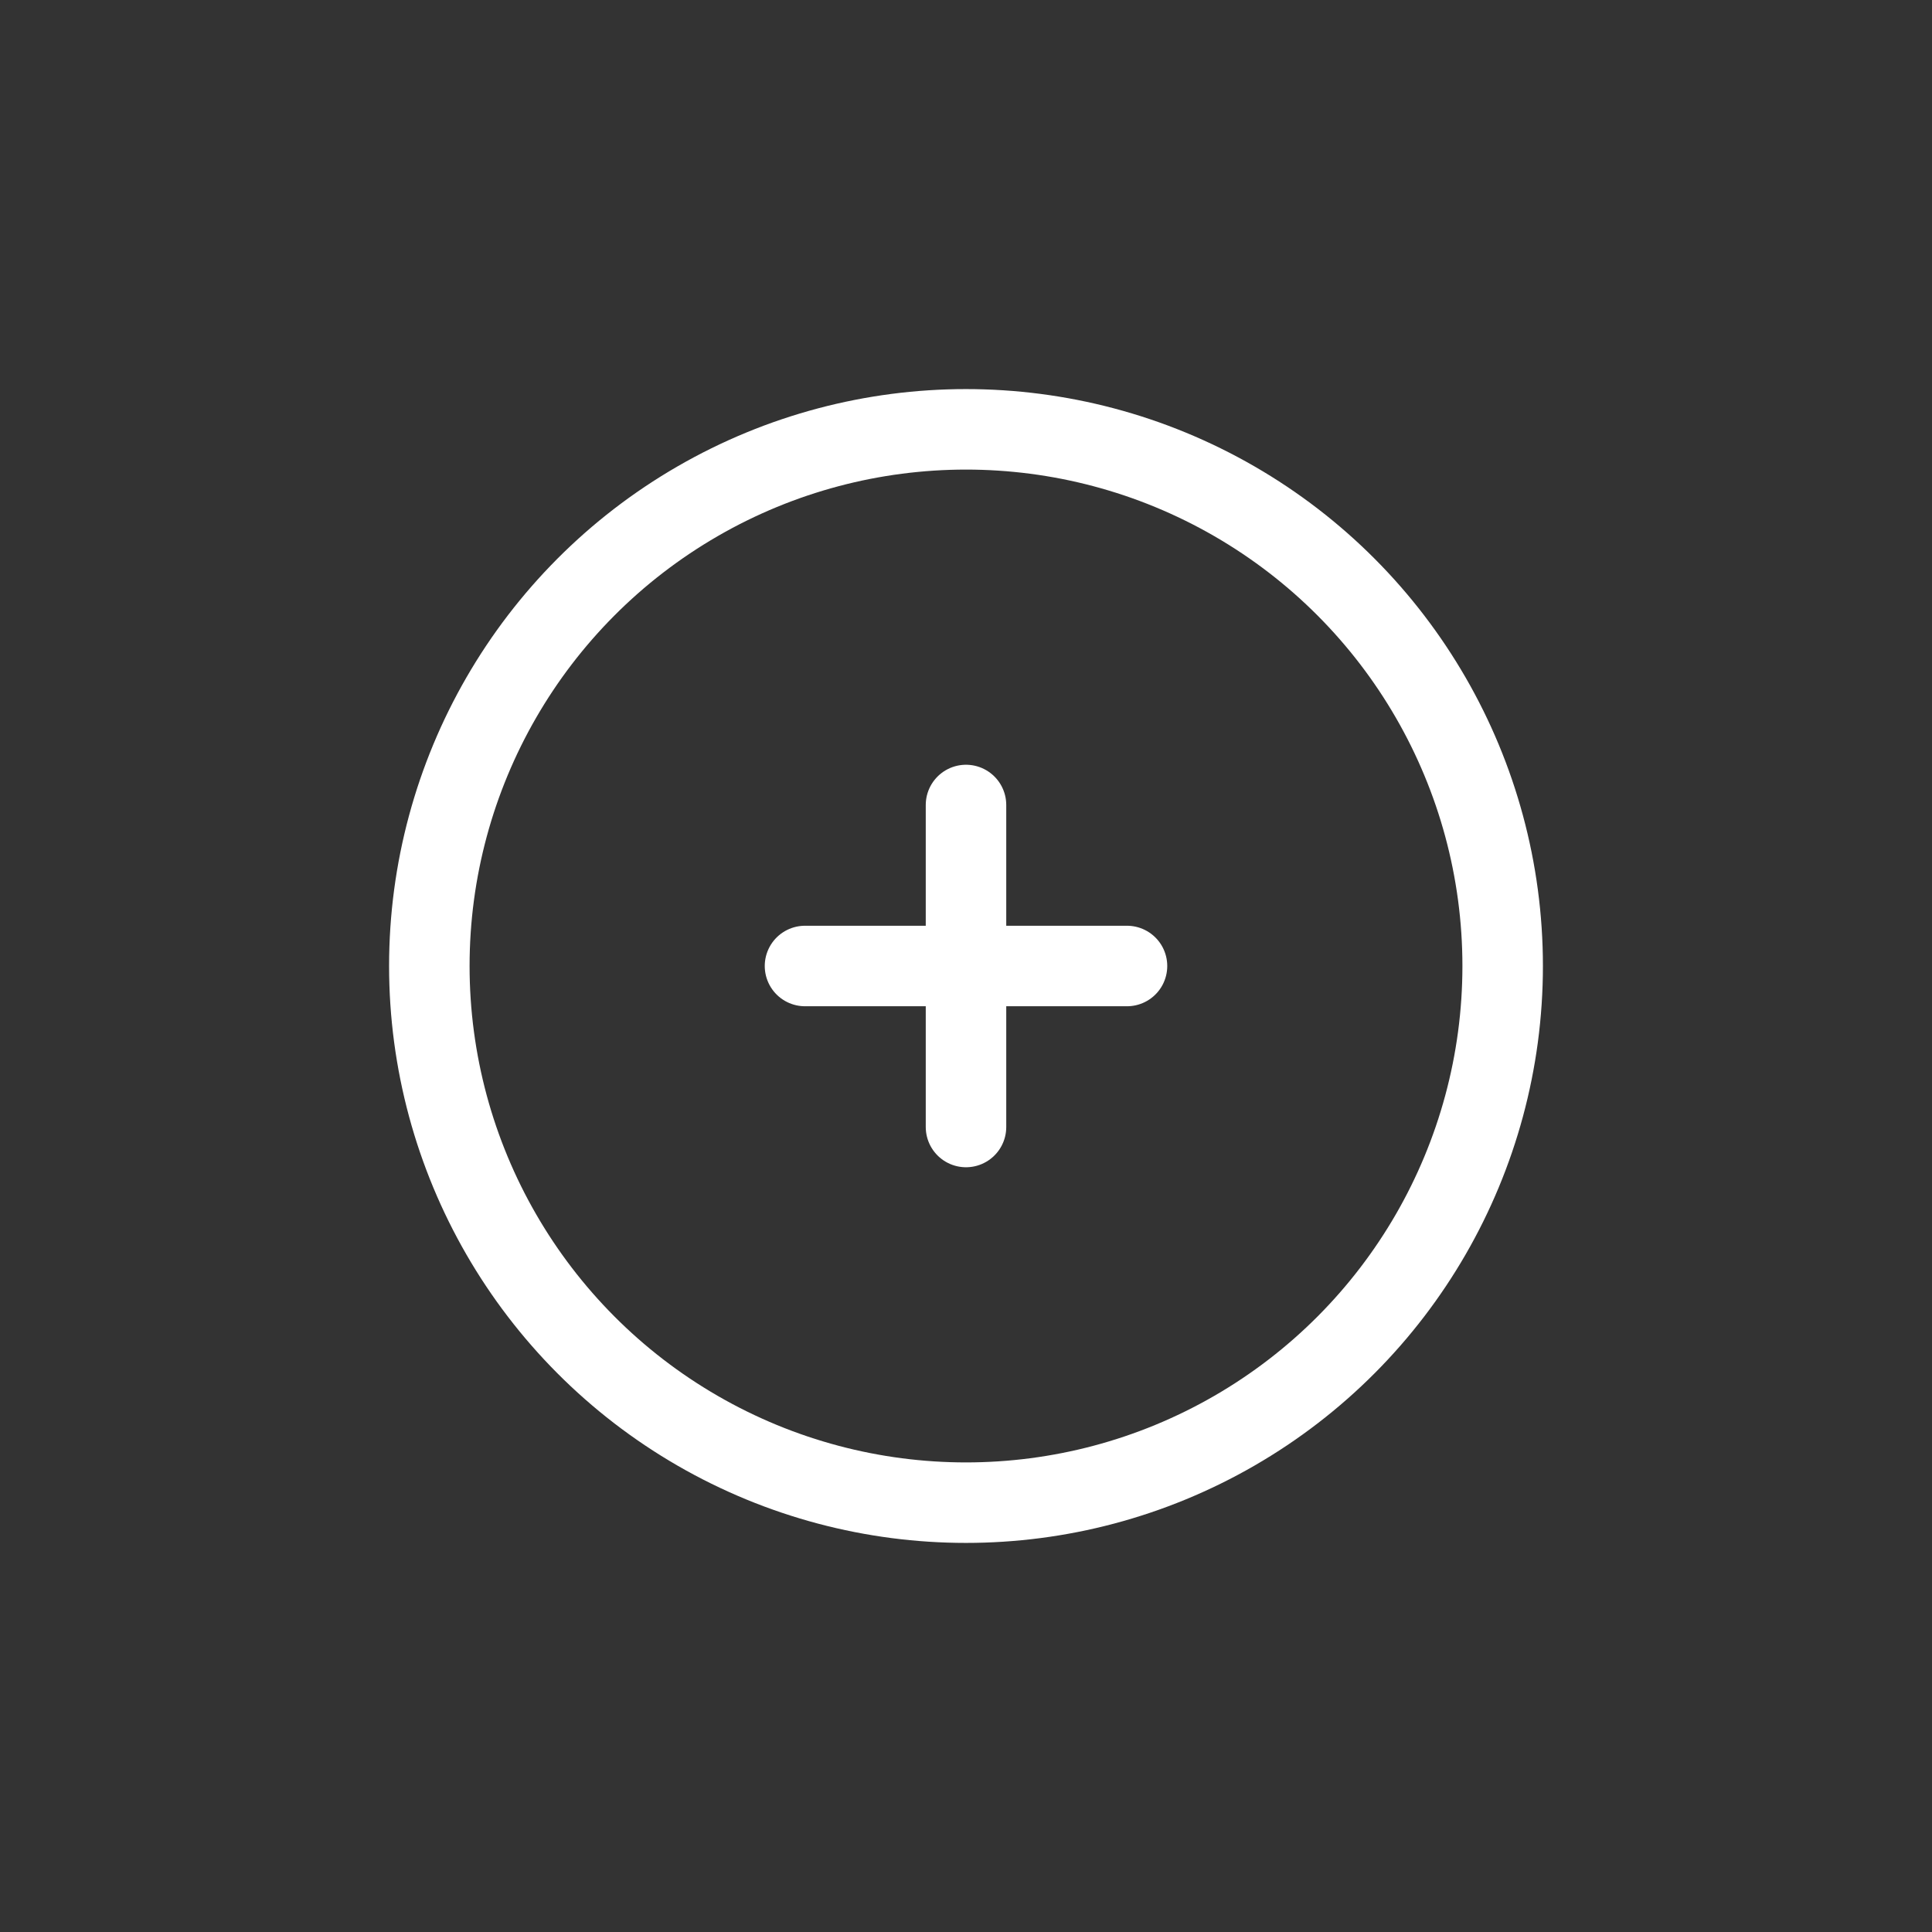 <svg viewBox="-6 -6 36.00 36.00" fill="none" xmlns="http://www.w3.org/2000/svg">
    <rect x="-6" y="-6" width="36.00" height="36.00" fill="#333333" stroke="none"/>
    <g id="SVGRepo_bgCarrier" stroke-width="0"></g>
    <g id="SVGRepo_tracerCarrier" stroke-linecap="round" stroke-linejoin="round"></g>
    <g id="SVGRepo_iconCarrier">
        <circle cx="12" cy="12" r="10" stroke="#ffffff" stroke-width="1.5"></circle>
        <path d="M15 12L12 12M12 12L9 12M12 12L12 9M12 12L12 15" stroke="#ffffff" stroke-width="1.5"
              stroke-linecap="round"></path>
    </g>
</svg>